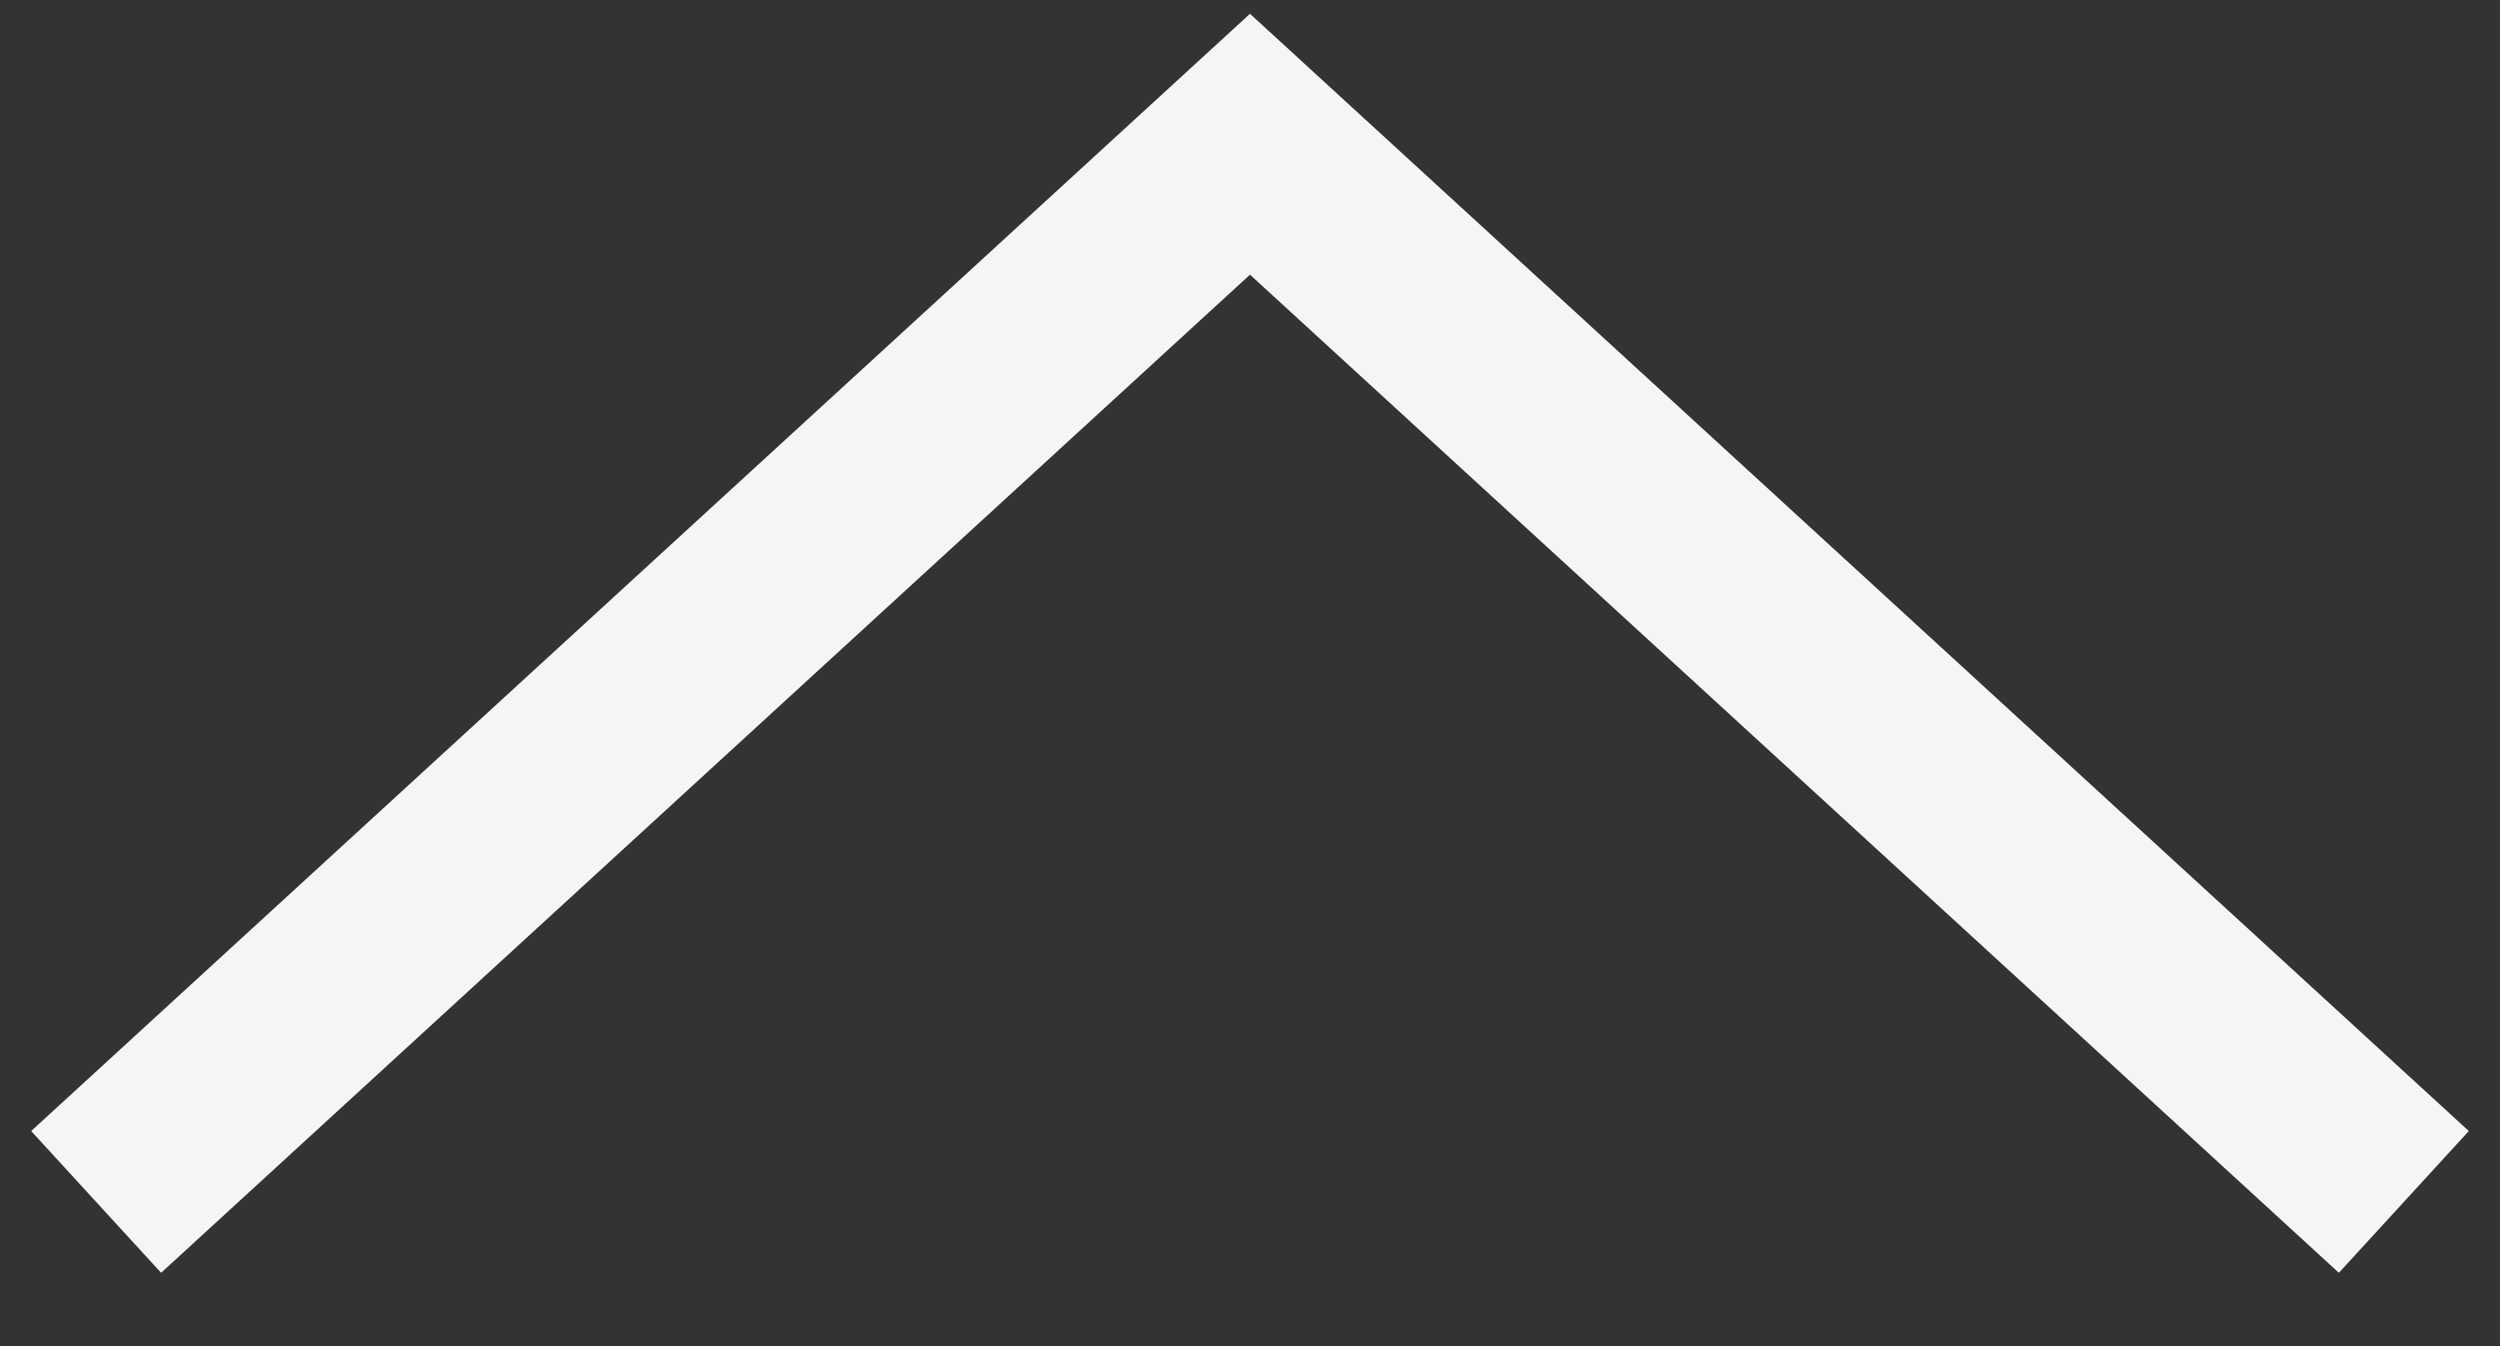 <svg width="26" height="14" viewBox="0 0 26 14" fill="none" xmlns="http://www.w3.org/2000/svg">
<rect x="0" y="0" width="26" height="14" fill="#333333" stroke="none"/>
<path d="M1 12.5L13 1.5L25 12.5" stroke="#F5F5F5" stroke-width="2"/>
</svg>
